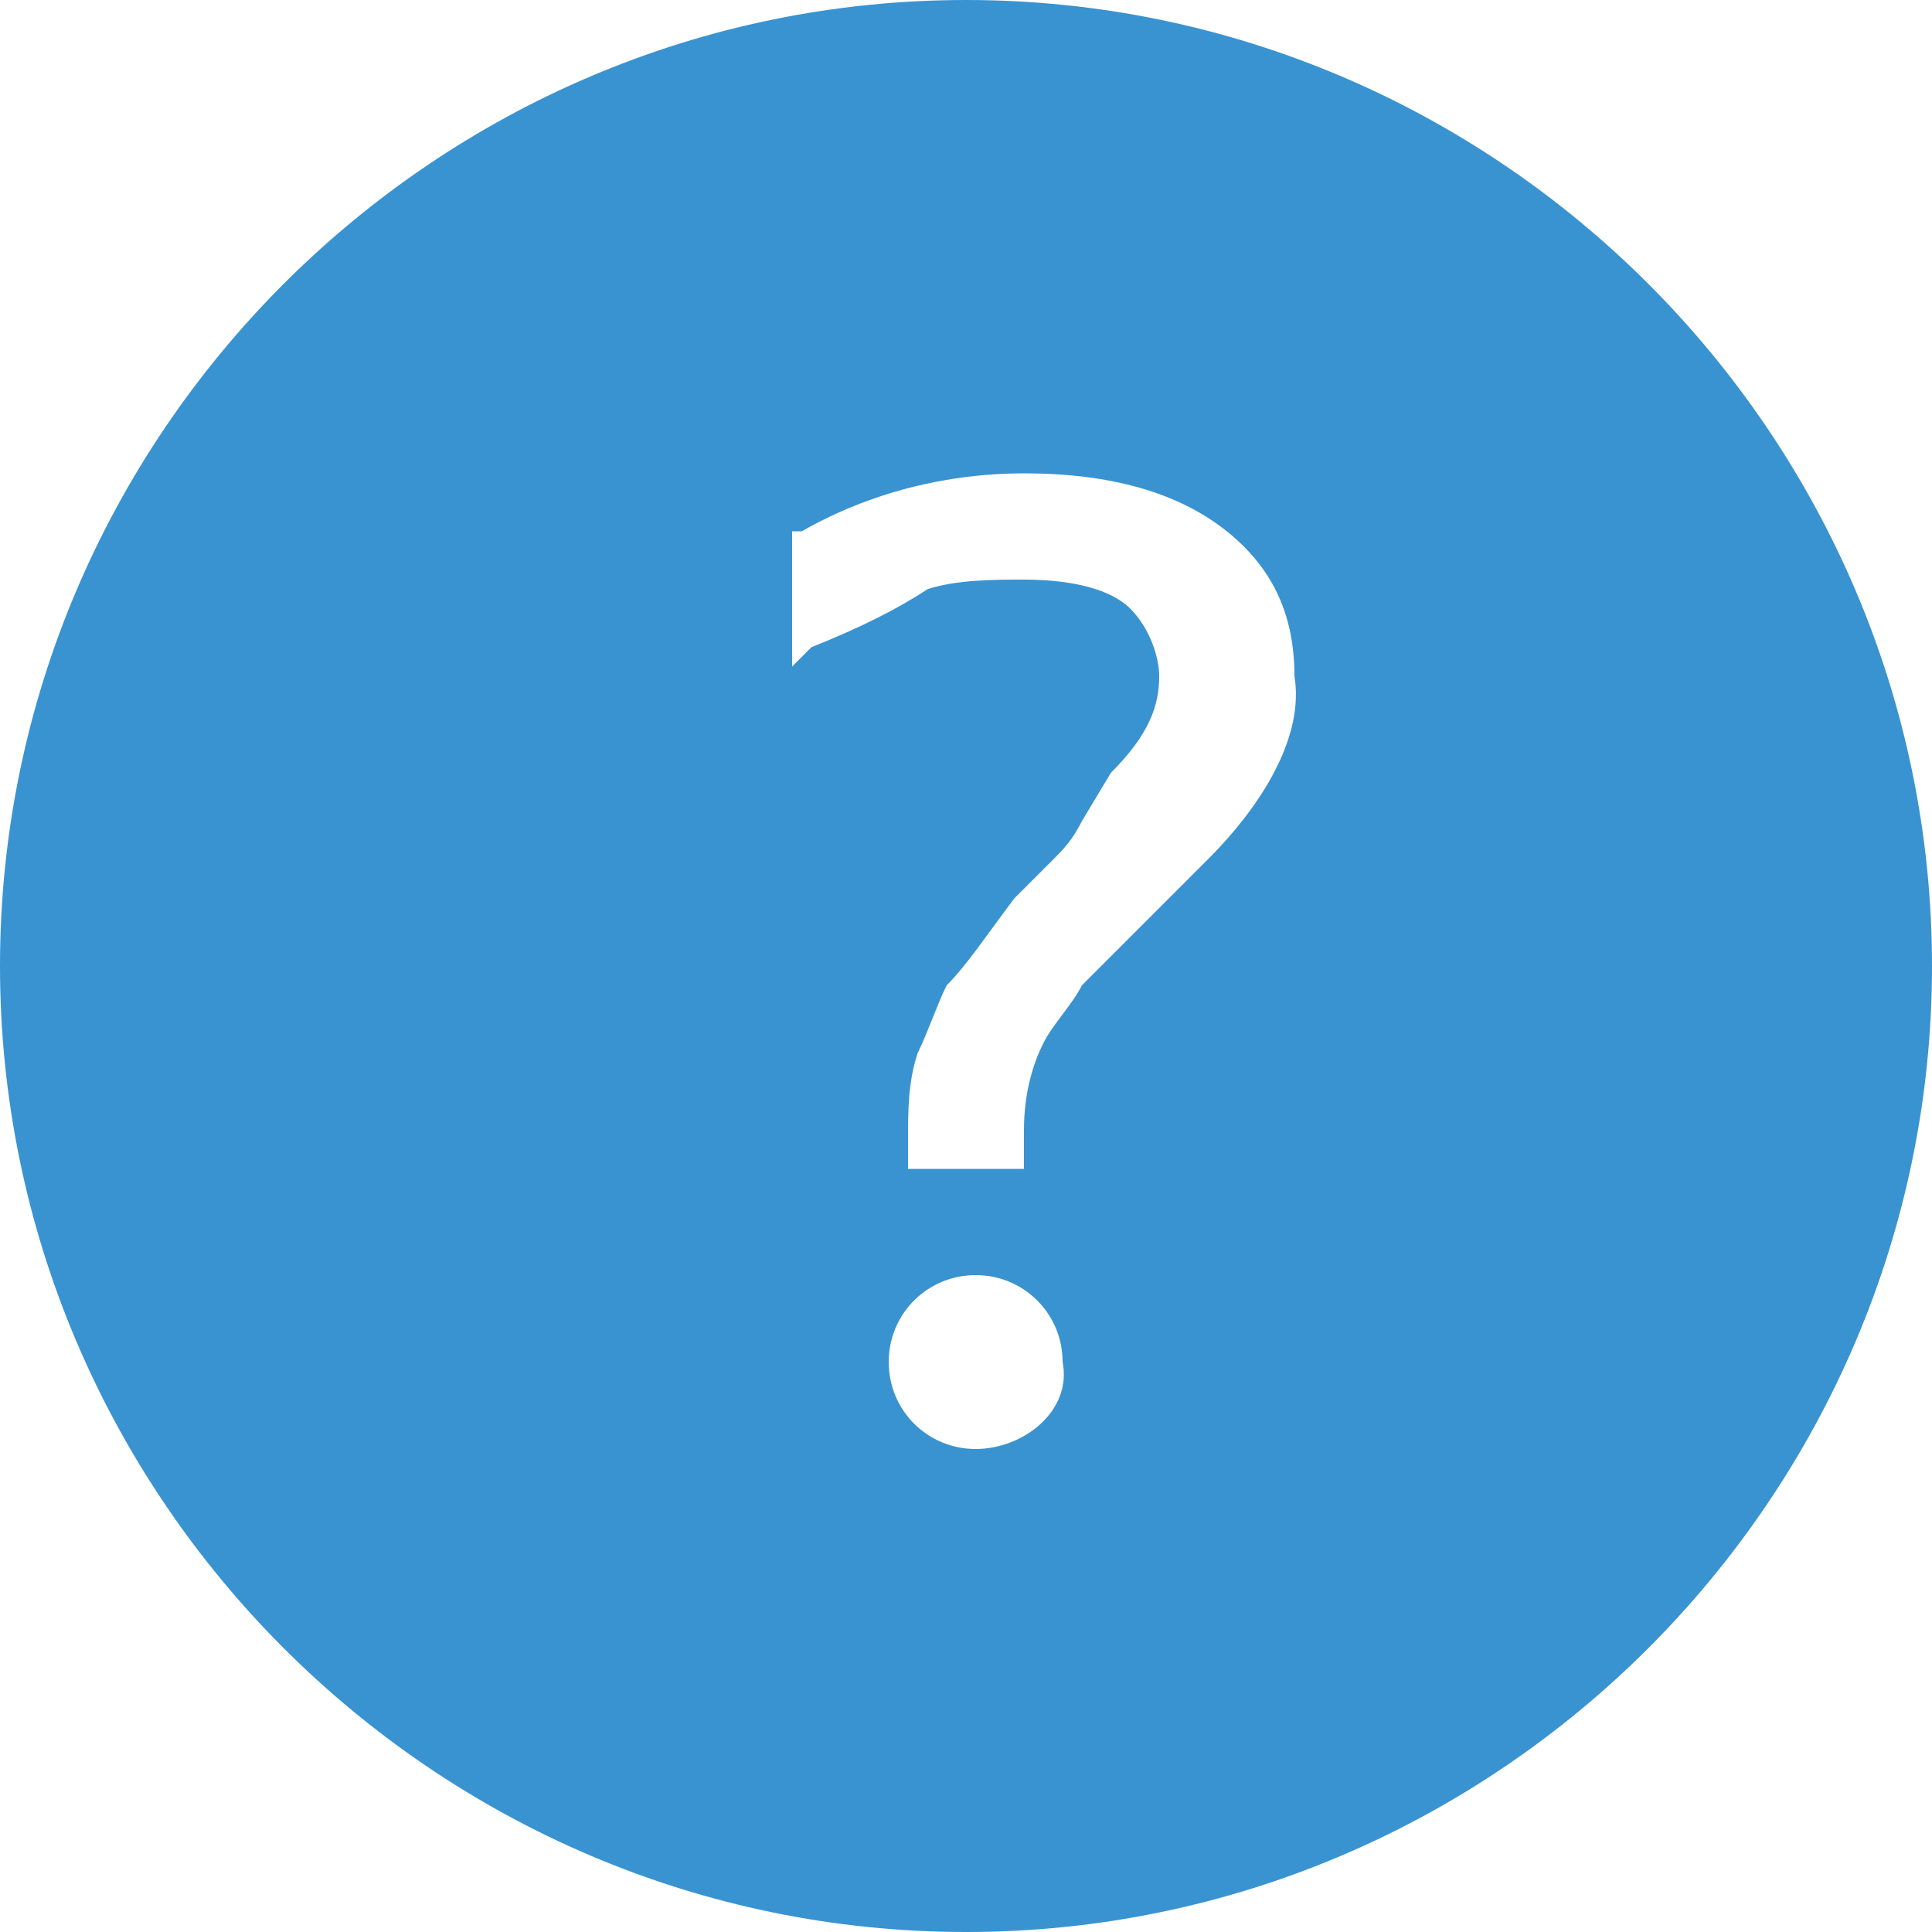 <?xml version="1.0" encoding="utf-8"?>
<!-- Generator: Adobe Illustrator 19.1.0, SVG Export Plug-In . SVG Version: 6.00 Build 0)  -->
<svg version="1.1" id="Layer_1" xmlns="http://www.w3.org/2000/svg" xmlns:xlink="http://www.w3.org/1999/xlink" x="0px" y="0px"
	 viewBox="0 0 20 20" style="enable-background:new 0 0 20 20;" xml:space="preserve">
<style type="text/css">
	.st0{fill-rule:evenodd;clip-rule:evenodd;fill:#3993D1;}
</style>
<path class="st0" d="M10,0C4.5,0,0,4.5,0,10s4.5,10,10,10s10-4.5,10-10S15.5,0,10,0z M10.1,15c-0.5,0-0.9-0.4-0.9-0.9
	c0-0.5,0.4-0.9,0.9-0.9c0.5,0,0.9,0.4,0.9,0.9C11.1,14.6,10.6,15,10.1,15z M12.5,8.9l-1.3,1.3c-0.1,0.2-0.3,0.4-0.4,0.6
	c-0.1,0.2-0.2,0.5-0.2,0.9v0.4H9.4v-0.3c0-0.3,0-0.6,0.1-0.9c0.1-0.2,0.2-0.5,0.3-0.7c0.2-0.2,0.4-0.5,0.7-0.9l0.4-0.4
	c0.1-0.1,0.2-0.2,0.3-0.4L11.5,8C11.9,7.6,12,7.3,12,7c0-0.2-0.1-0.5-0.3-0.7c-0.2-0.2-0.6-0.3-1.1-0.3c-0.3,0-0.7,0-1,0.1
	C9.3,6.3,8.9,6.5,8.4,6.7L8.2,6.9V5.5l0.1,0C9,5.1,9.8,4.9,10.6,4.9c0.9,0,1.6,0.2,2.1,0.6c0.5,0.4,0.7,0.9,0.7,1.5
	C13.5,7.6,13.1,8.3,12.5,8.9z"/>
</svg>
